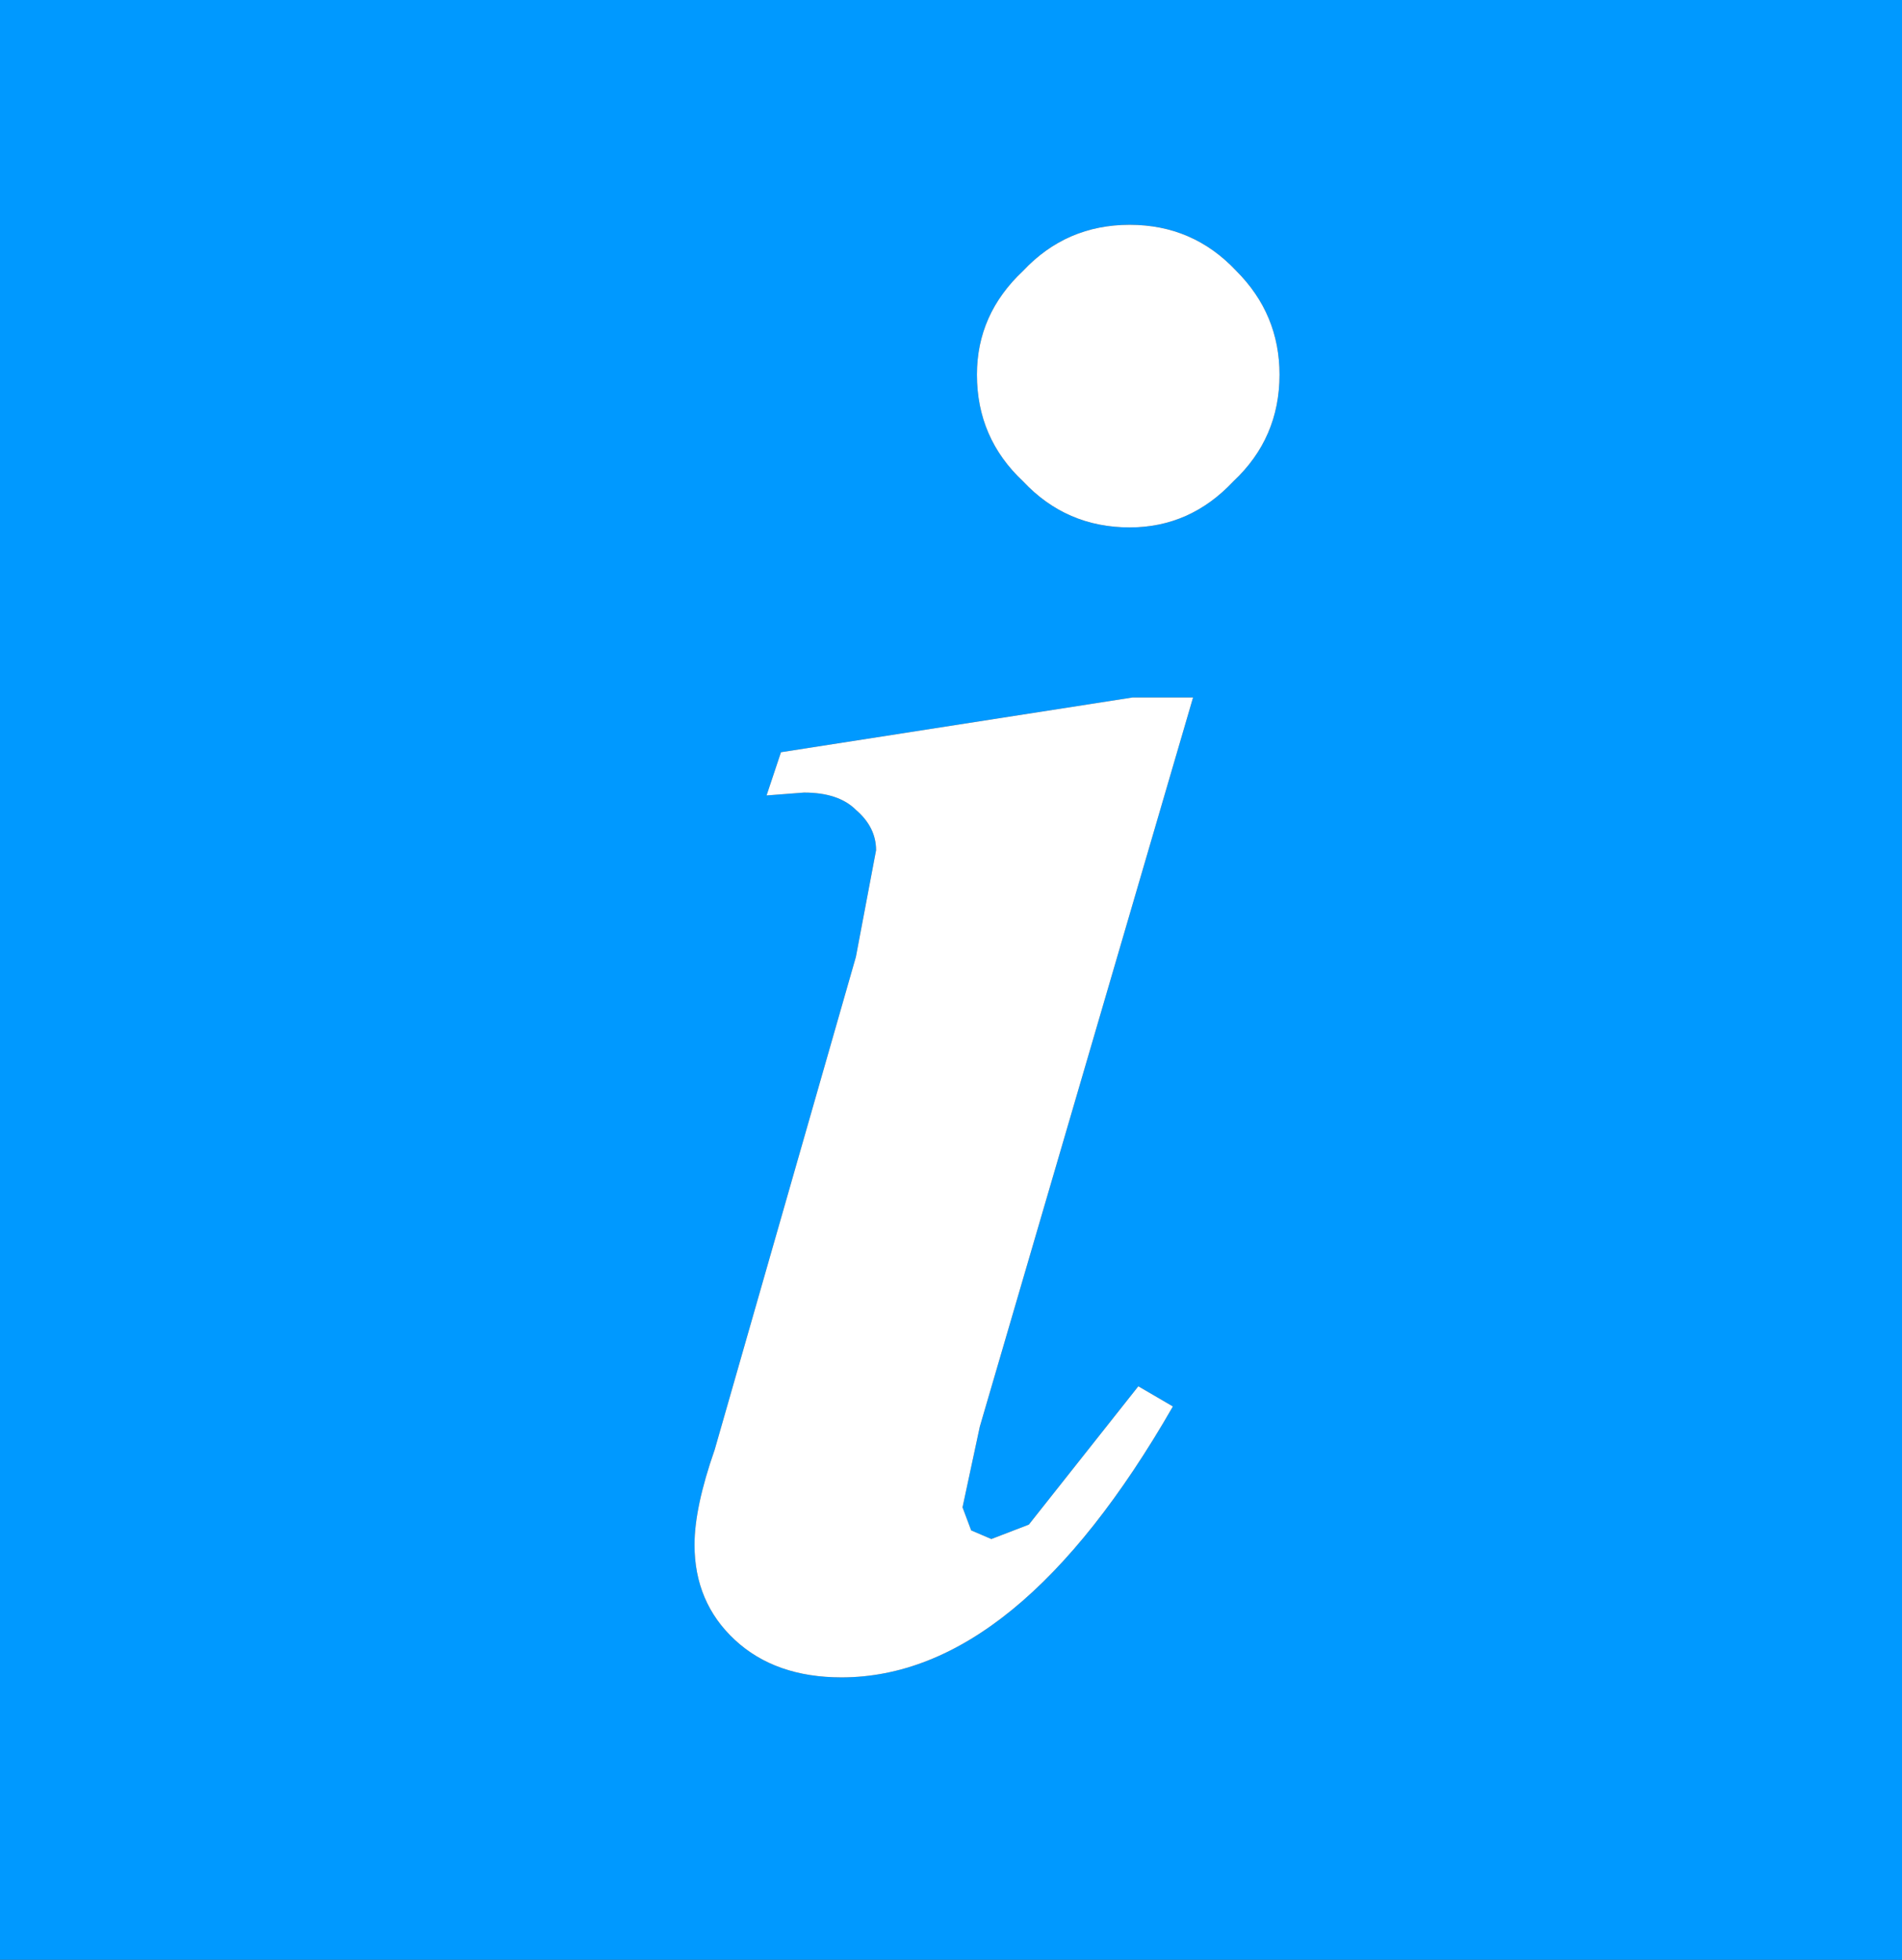 <?xml version="1.0" encoding="UTF-8" standalone="no"?>
<svg xmlns:ffdec="https://www.free-decompiler.com/flash" xmlns:xlink="http://www.w3.org/1999/xlink" ffdec:objectType="shape" height="34.0px" width="33.0px" xmlns="http://www.w3.org/2000/svg">
  <rect width="100%" height="100%" fill="#333333" stroke="none"/>
  <g transform="matrix(1.0, 0.0, 0.0, 1.0, 0.0, 0.0)">
    <path d="M14.85 14.05 Q15.2 14.35 15.2 14.75 L14.85 16.6 12.4 25.15 Q12.05 26.15 12.05 26.8 12.05 27.8 12.75 28.45 13.45 29.1 14.6 29.1 17.65 29.1 20.35 24.4 L19.75 24.05 17.85 26.45 17.2 26.7 16.85 26.55 16.7 26.15 17.0 24.75 20.7 12.1 19.65 12.1 13.55 13.05 13.3 13.8 13.95 13.75 Q14.55 13.75 14.85 14.05 M22.2 6.5 Q22.2 5.45 21.45 4.7 20.7 3.9 19.6 3.9 18.5 3.9 17.75 4.7 16.95 5.45 16.95 6.5 16.95 7.6 17.75 8.35 18.5 9.15 19.6 9.15 20.65 9.15 21.4 8.35 22.2 7.6 22.2 6.5 M0.0 34.0 L0.0 0.0 33.0 0.0 33.0 34.0 0.0 34.0" fill="#0099ff" fill-rule="evenodd" stroke="none"/>
    <path d="M22.2 6.5 Q22.2 7.6 21.4 8.35 20.65 9.15 19.6 9.15 18.5 9.15 17.75 8.35 16.95 7.6 16.95 6.5 16.95 5.45 17.75 4.7 18.5 3.9 19.6 3.9 20.7 3.9 21.45 4.7 22.2 5.45 22.2 6.5 M14.85 14.05 Q14.55 13.75 13.95 13.75 L13.3 13.8 13.55 13.05 19.65 12.1 20.7 12.1 17.0 24.75 16.7 26.15 16.85 26.55 17.2 26.7 17.85 26.45 19.75 24.05 20.35 24.4 Q17.65 29.1 14.6 29.1 13.45 29.1 12.75 28.45 12.05 27.8 12.05 26.8 12.05 26.15 12.4 25.15 L14.85 16.6 15.2 14.75 Q15.2 14.35 14.85 14.05" fill="#ffffff" fill-rule="evenodd" stroke="none"/>
  </g>
</svg>
